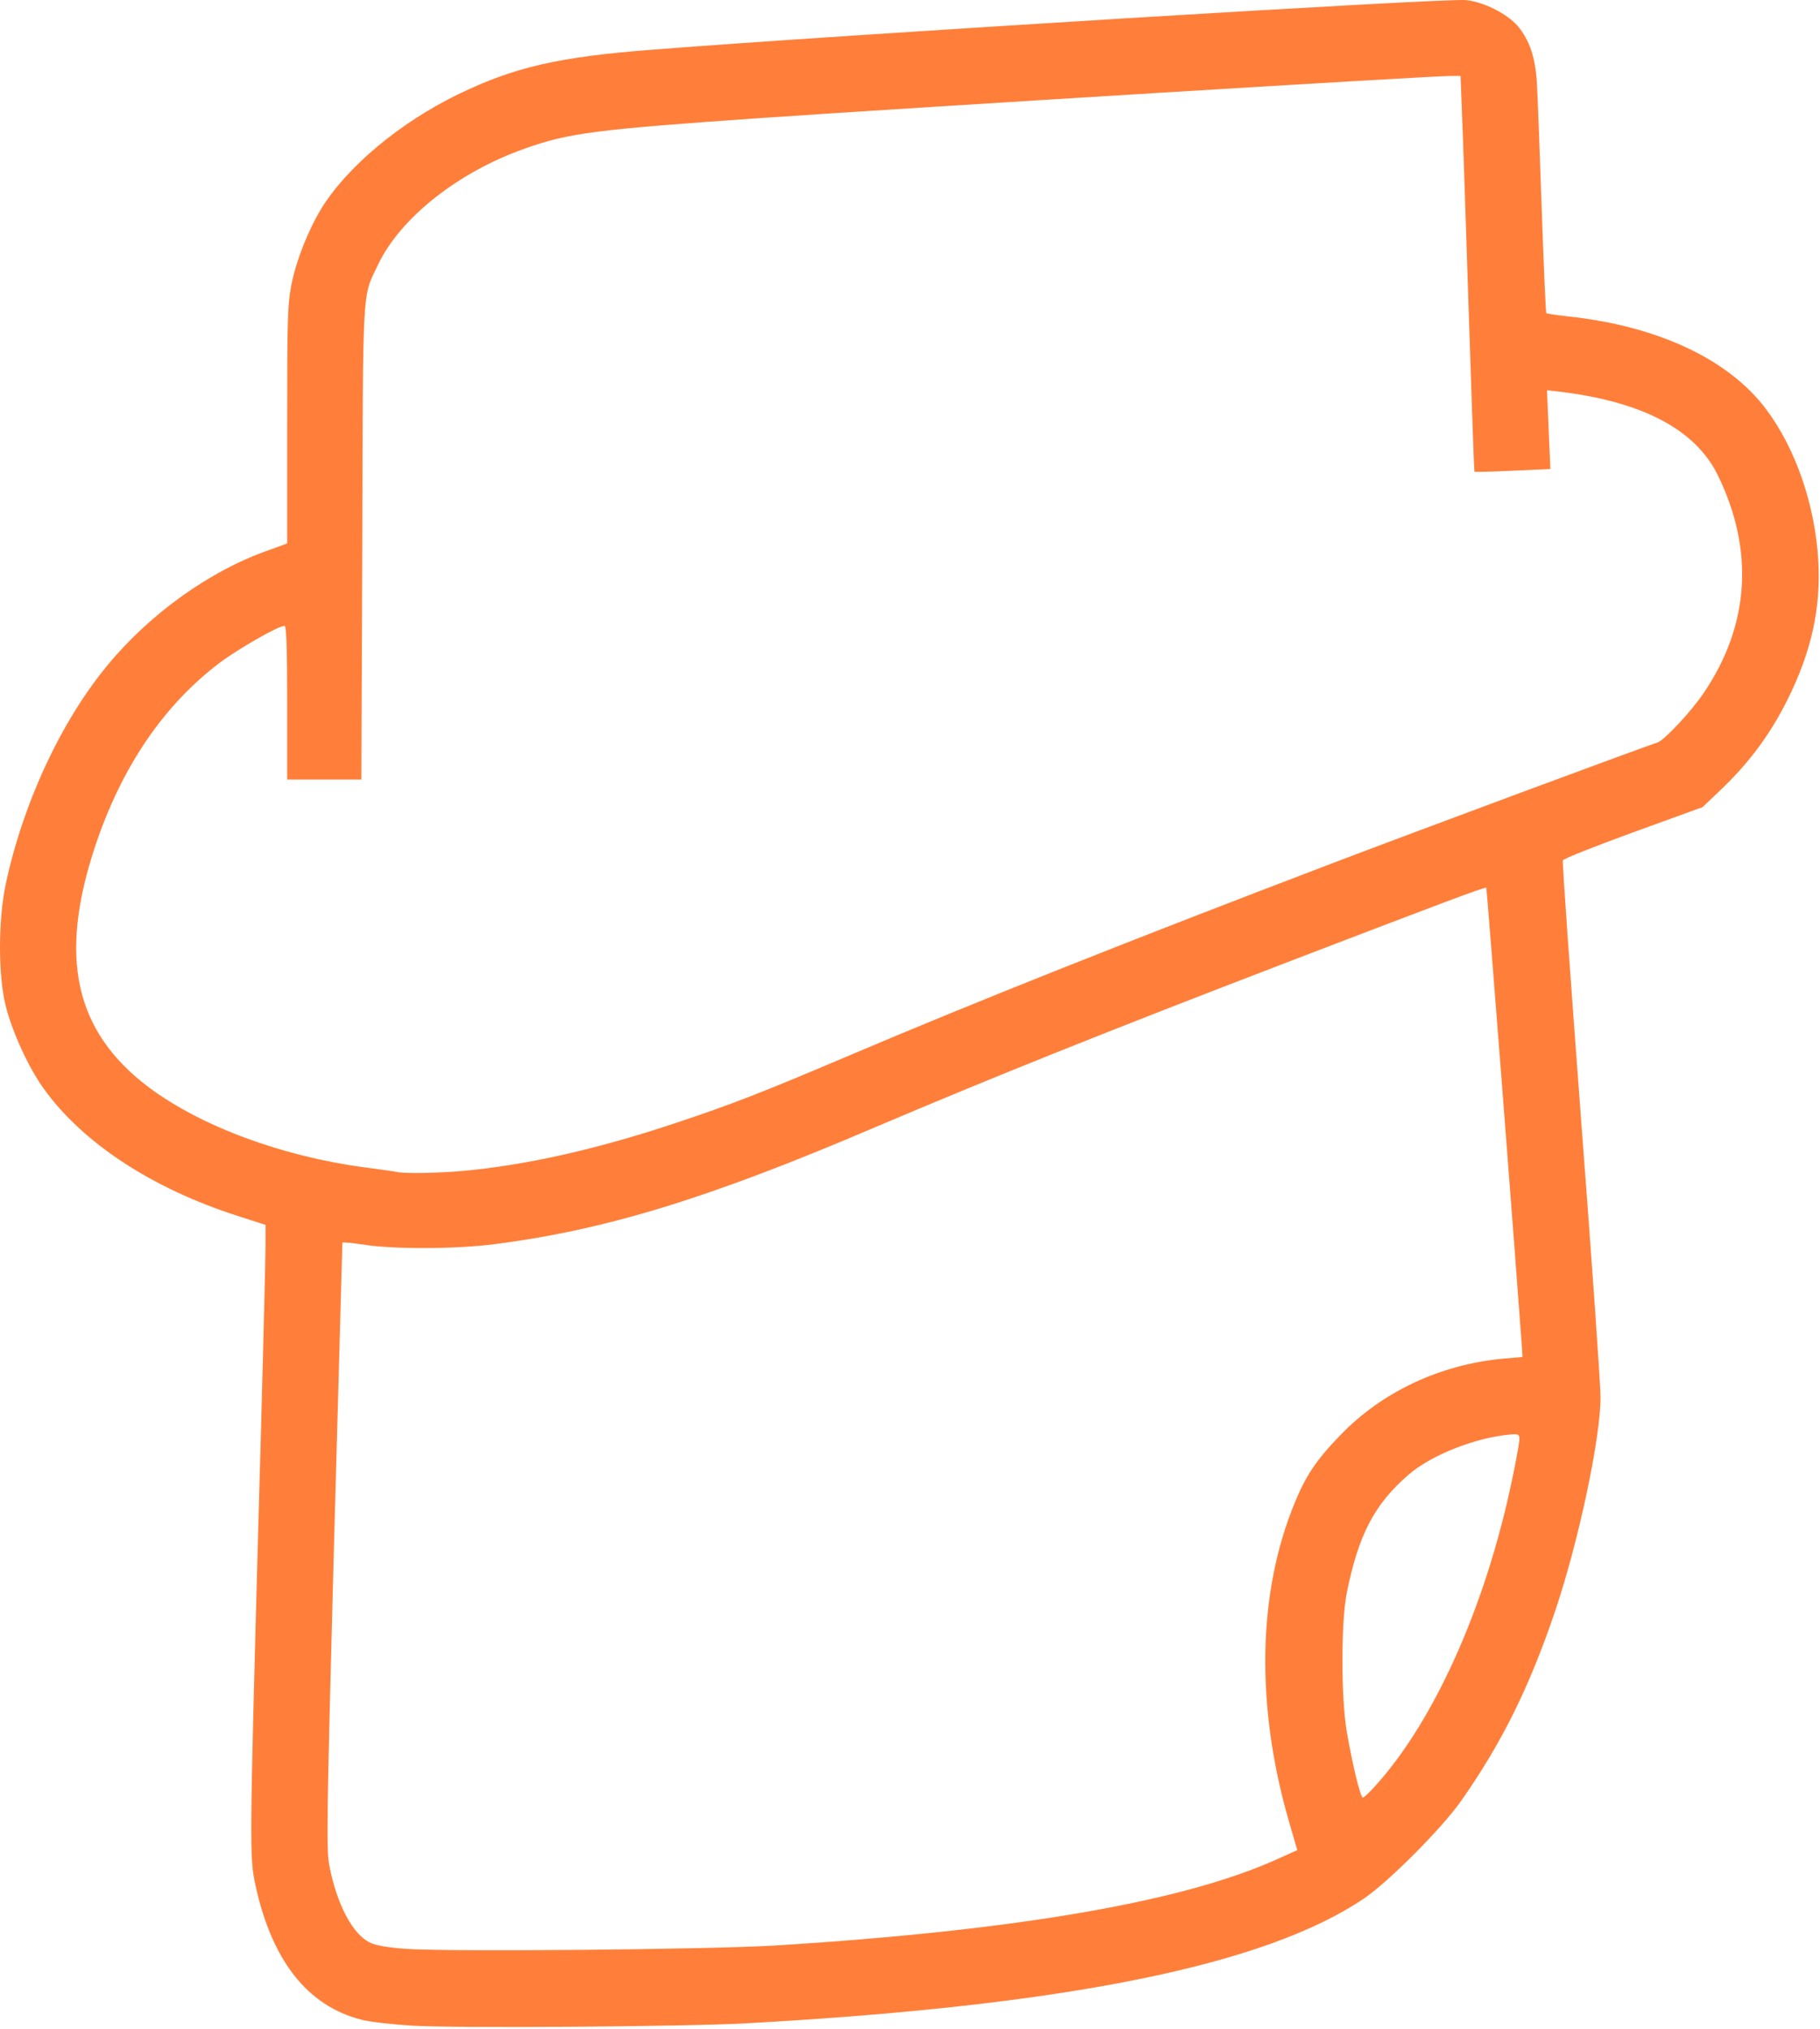 <svg width="758" height="845" viewBox="0 0 758 845" fill="none" xmlns="http://www.w3.org/2000/svg">
<path d="M171.8 843.638C163.5 843.138 153.8 842.038 150.5 841.138C128.1 835.438 113.2 816.538 106.4 785.138C103.9 773.538 103.9 769.938 107.6 635.138C109.3 575.738 110.6 523.338 110.6 518.638V510.138L98.8 506.338C63.3 494.938 34.3 475.938 18.1 453.238C11.8 444.438 5.1 429.738 2.4 419.038C-0.8 406.138 -0.8 383.538 2.4 368.138C9.6 334.538 25.3 300.638 44.7 277.138C62.4 255.638 87.5 237.638 111.9 229.138L119.6 226.338V176.738C119.6 131.938 119.8 126.238 121.5 117.938C123.5 108.138 128.4 95.938 133.6 87.238C144.3 69.638 166.5 51.038 191.1 39.138C214.3 27.938 232.6 23.738 271.1 20.738C349.9 14.538 602.1 -0.862 610.5 0.038C617.8 0.738 627.6 5.638 632.1 10.838C637 16.638 639.5 23.938 640.1 34.838C640.4 39.938 641.3 63.438 642.1 87.038C642.9 110.638 643.8 130.138 644 130.438C644.3 130.638 648.2 131.238 652.8 131.738C690.4 135.738 719.8 149.538 735.5 170.338C747.9 186.838 756 210.438 757.3 233.638C758.4 253.438 754.4 271.338 744.6 291.138C737.5 305.438 728.8 317.238 717.5 328.138L709.1 336.138L680.2 346.638C664.3 352.438 651.1 357.638 650.9 358.338C650.6 359.038 654.1 407.638 658.5 466.338C663 525.038 666.6 577.038 666.6 581.838C666.6 599.038 657.5 641.738 647.8 670.638C637 702.638 625.6 725.638 608.6 749.938C600.6 761.338 578.7 783.338 568.4 790.438C527.4 818.438 444.5 835.238 311.1 842.638C285.8 844.038 191.1 844.738 171.8 843.638ZM323.1 810.238C424 803.938 493.4 791.938 532.7 773.938L540.3 770.538L536.9 758.838C522.9 710.638 523.7 663.238 539.3 625.738C543.8 614.638 548.3 607.938 558.1 597.838C575.4 579.738 599.8 568.238 626.1 565.838L634.1 565.138L633.9 561.638C631.3 525.538 619.3 370.038 619 369.738C618.6 369.238 601.9 375.538 535.1 401.138C460.6 429.738 413.2 448.738 363.6 469.838C295 499.138 252.2 512.238 206.1 518.138C190.2 520.238 163.5 520.338 151.4 518.338C146.5 517.638 142.6 517.238 142.6 517.538C142.6 517.838 141 574.638 139.1 643.638C136.1 755.938 135.9 769.938 137.1 776.638C140.2 793.038 146.9 805.638 154.1 809.038C156.5 810.238 161.9 811.138 169 811.638C187.1 812.938 294.8 811.938 323.1 810.238ZM572.2 744.438C598.2 716.038 620.3 665.538 631 610.138C633.6 596.438 633.7 597.138 629.1 597.438C615.1 598.538 596.3 605.838 586.8 614.038C572.5 626.338 565.8 639.038 560.9 663.438C558.5 675.438 558.5 707.038 560.9 721.138C563.3 735.038 566.6 748.638 567.6 748.638C568 748.638 570.1 746.738 572.2 744.438ZM193.1 487.638C219.7 485.138 248.6 478.638 281.6 467.638C304.7 459.938 316.4 455.438 354.5 439.238C407 416.938 470.9 391.538 554.6 359.638C593.2 344.938 685.4 310.738 690.3 309.238C693.1 308.338 704.3 296.438 709.6 288.538C728.7 260.438 730.7 229.038 715.4 197.838C706.1 178.938 684.2 167.338 649.7 163.138L644.3 162.538L645 178.938L645.7 195.338L630 196.038C621.4 196.438 614.3 196.638 614.1 196.438C613.9 196.238 612.9 166.238 611.7 129.638C610.5 93.038 609.3 56.038 608.9 47.438L608.3 31.638H604.1C595.4 31.638 384.7 44.538 317.1 49.138C248.2 53.938 237 55.338 218.7 61.838C190.8 71.638 166.6 90.838 157.4 110.338C150.8 124.138 151.2 117.438 150.9 225.938L150.5 324.638H135.1H119.6V292.638C119.6 270.238 119.3 260.638 118.5 260.638C116 260.638 99.5 270.038 91.5 276.038C68.2 293.638 50.7 319.338 39.7 352.238C24.2 398.738 31.1 429.638 62.1 452.938C83.7 469.038 117.3 481.538 151.6 486.138C158.5 487.038 164.8 487.938 165.6 488.138C169 488.838 182.8 488.538 193.1 487.638Z" fill="#FF7F3A"/>
</svg>
